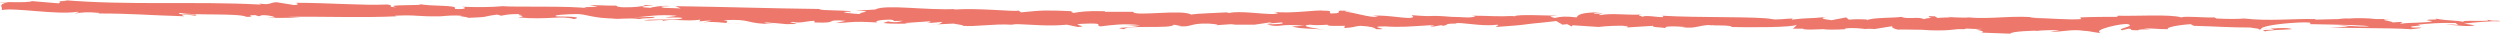 <?xml version="1.0" encoding="utf-8"?>
<!-- Generator: Adobe Illustrator 19.1.0, SVG Export Plug-In . SVG Version: 6.00 Build 0)  -->
<svg version="1.1" id="Layer_1" xmlns="http://www.w3.org/2000/svg" xmlns:xlink="http://www.w3.org/1999/xlink" x="0px" y="0px"
	 width="445.4px" height="6.1px" viewBox="0 0 445.4 6.1" style="enable-background:new 0 0 445.4 6.1;" xml:space="preserve">
<style type="text/css">
	.st0{fill:#EC776A;}
</style>
<path class="st0" d="M443.1,3.5c1.5,0.5-6.2-0.1-3.8,0.5c-1.8-0.5-3-0.2-5.4-0.7c0.1,0.1,0.8,0.2-1.2,0.2l-0.4,0.1l-0.1,0l0.1,0l0,0
	c0.5,0.1,0.9,0.1,1,0.2c-1,0.3-4.2,0.2-5.3,0.4c-1.2-0.1,0.5-0.1-0.2-0.3L426.3,4c-0.2-0.3-3.2-0.5-0.4-0.6l-2.6,0
	c-1.5-0.2-3.6-0.2-4.8-0.1c-1.2-0.1-3,0.3-2,0.1l-4,0.1l0-0.1c-4-0.1-8.1,0.4-12.7-0.1c-1.3,0.1-2.7,0.1-4.9,0l-0.4-0.2
	c-1.7,0.1-5.1-0.3-5.9,0c-1.8-0.6-8.3-0.2-11.3-0.3L377.2,3c-2.1,0-4.1,0-6.6,0.1l0.2,0.3c-2.2,0.2-5.7-0.2-9.2-0.2
	c0.2-0.1,1.1-0.1,1.8,0c-4.2-0.6-8.8,0.3-12.6-0.1c-0.9,0.1-1.6,0-2.3,0l0.2,0l-0.4,0c-0.4,0-0.8-0.1-1.3-0.1
	c0.4,0.1,0.8,0.1,1.1,0.1c-0.7,0-1.8,0-2.9,0.1l-0.5-0.3l-0.3,0c-1.1-0.1-0.9,0.1-0.3,0.3c-0.5,0-1,0.1-1.4,0.2
	c-0.9-0.5-2.8,0.1-4-0.4c-0.7,0.2-5.4,0.1-6,0.6c0-0.1-0.4-0.1,0.2-0.1c-1.2-0.1-2.4-0.1-3.5,0l-0.5-0.4l-2.6,0.5
	c-1.6-0.2-2.3-0.4-0.7-0.6c-3.8,0.4-3.1,0.1-6.4,0.5l0.2-0.2c-1.2,0-3,0.3-3.7,0.1c-2.6-0.5-12.9-0.2-19.6-0.6
	c1.3,0.7-3.1-0.3-3.4,0.2c-0.4-0.2-1.3-0.3-0.2-0.4c-3.4,0.1-5.1-0.3-7.5,0.1c-0.4-0.2,0.7-0.2,0.4-0.3c-0.3,0-1.1,0.1-1.4,0
	c-0.3-0.1,0.5-0.1,1-0.2c-3.5,0-3.9,0.5-4.1,0.9c-1.8-0.2-2.7-0.2-3.9,0.1c-0.6-0.2-1.6-0.3,0.5-0.4c-1.2,0-7.5-0.3-7.6,0.1
	c-0.4-0.1-1.7,0-2,0c-2.7,0-3-0.1-5.7-0.1l0.7,0.1c-1.1,0.4-2.2,0.1-4.4,0.1l0.1,0c-5-0.4-2.1,0.1-7.1-0.3l0.3,0.3
	c-0.5,0.6-4.3-0.4-7.2-0.2l1,0.2c-1.6,0.2-4.3-0.8-5.9-0.9c-0.3-0.1,0.5-0.1,1-0.1c-4.1-0.4-0.5,0.4-3.6,0.4
	c-0.6-0.2,0.7-0.5-1.3-0.5c-1-0.2-6,0.6-8.8,0.2c0.6,0.2,1.2,0.3-0.2,0.4c-2.2,0-5.9-0.6-7.8-0.2c-0.3,0-0.4-0.1-0.4-0.1
	c-1.7,0.1-5.4,0.2-6.4,0.4c-1.5-1-10.3,0.4-10.3-0.5l-5.1,0l0.1-0.1c-3.3-0.1-4.4,0.1-5.6,0.3C190.5,2.1,191,2,191.1,2
	c-4.8-0.2-5.2-0.2-9.2,0.2l-0.4-0.3c-1.1,0.2-6.9-0.5-11.6-0.2c0,0,0.1-0.1,0.5-0.1c-5.3,0.3-12.6-0.9-14.5,0.1l-3.5,0.2
	c4.5,0.1-0.7,0.4,1.2,0.6c-1.8,0-4.6-0.4-2.4-0.4l0.3,0.1c0.8-0.5-5.6-0.2-5.5-0.6c-8.8-0.1-17.5-0.4-25.7-0.5l1,0.4l-2.9-0.1
	c-0.8-0.1-1-0.3,1-0.3c-1.1-0.2-3.5,0.2-3.5,0.3c-4-0.2,1.6-0.5,0.3-0.5l-1.7,0L115,1c-1.4,0.2-1.5,0.3-4,0.3
	c-1.6-0.1-0.8-0.3-1.4-0.3c0,0-0.2,0-0.9,0L105,0.9l1.5,0.3c-1.6,0.1-3.4,0-1.7,0.3C102.3,1,91.1,1.3,89.6,1.1
	c-2.3,0.2-4.5,0.2-7.3,0.1c0.7,0.1,1.1,0.5-1.3,0.4c0.9-0.8-4.4-0.4-6.3-0.9c1.7,0.4-6.8,0-4.1,0.6c-2-0.1-0.1-0.3-1.6-0.5
	C64.4,1,58.7,0.5,52.8,0.5c-0.1,0.1,0.9,0.3-0.4,0.4l-3.1-0.5c-1.2,0-1.1,0.6-3.2,0.2c0.3,0.1,0.7,0.2,0,0.2C34.7,0.2,22.8,1,11.1,0
	c1.6,0.2,0.5,0.2-0.7,0.2c0.8,0.1,0,0.3,0.1,0.4L5.7,0.2C4.8,0.6,0.5,0.2,0,0.5l1.5-0.1c-2.1,0.4-0.9,0.8-1.2,1.4
	c2.3-0.5,9.8,0.9,13.5,0.3c0.8,0.1-0.7,0.2-0.3,0.3c1-0.2,2.1-0.3,4.2-0.1l-0.2,0.1c6,0,8.6,0.3,15.3,0.5l-0.5-0.3
	c1.4,0,1.8,0.1,2.4,0.2c1.7-0.4-4.1-0.1-2.6-0.5C34.3,2.8,42.6,2.3,43.9,3c2.2,0-0.7-0.3,1.6-0.3l0.6,0.2l0.6-0.2
	c1.5,0,2.2,0.3,2.3,0.4c-0.4,0-1,0-1.4,0c1.9,0.2,5.3,0,6,0L51.3,3c6.1-0.1,13.5,0.2,19.4-0.1l-0.4-0.1c4.5-0.2,3.6,0.2,8.5,0.1
	l-0.2,0c1-0.1,2.3-0.2,3.7-0.1C81,2.9,84.6,3.1,83,3.2C87.9,3,85.4,3,88.6,2.6l0.7,0.2c1.1-0.2,1.2-0.3,3.7-0.3
	c-2,0.2,1.6,0.3-0.7,0.6c5.2,0.5,7.7-0.4,10,0.3c2.4-0.6-4.5-0.4-3.1-0.5c-1.1-0.2,2-0.4,3.6-0.4c1.7,0,2.8,0.8,7,0.8
	c-0.4,0-0.4,0-0.9,0c1.6,0.2,3-0.2,5,0.1c1.1-0.3,2.5,0,2.8-0.4l-3.8,0.1c2.2-0.1,4.2-0.6,7.7-0.3c-0.3,0.1-1.3,0.2-2.1,0.3
	c1,0.1,2-0.1,3.1,0.1c-0.3,0.5-4.6,0.1-6.9,0.4c1.1,0.2,4.4-0.3,3.2,0.2c1.7-0.6,4.1,0.1,6.9-0.3l-0.2,0.3c0.4,0,1.4-0.2,2.2-0.1
	l-1.5,0.3c2.3-0.3,4.4,0.3,6.6,0.2c-4.6,0-1-0.3-3-0.6c5.6-0.3,3.2,0.7,9.6,0.7c-0.9,0-3.2-0.2-1.9-0.3c1.2,0.1,2.8,0.2,3.5,0.3
	c4.2,0-0.6-0.3,1.1-0.4c1.4,0.3,2.1-0.1,3.9-0.2l0,0.3c4.8,0.2,1.3-0.6,5.6-0.3l-1.8,0.4l2.2-0.1L150.7,4c2.4-0.2,3.2-0.1,5.6,0
	c-0.6-0.2,0.3-0.5,2.4-0.5c1.4,0.2-0.8,0.3,2.2,0.2c-0.7,0.2-1.4,0.4-2.7,0.1c-0.1,0.1-0.7,0.2-0.8,0.3c1.5,0.2,3.9,0.1,5,0.1
	c-0.4,0-0.9,0-1.2-0.1l4.3-0.3c0.7,0.1,0.1,0.2-0.4,0.3c0.9,0,1.5-0.1,2.8-0.2c-0.3,0.2-0.3,0.5-2.1,0.5l4.1-0.2
	c0.3,0.1,2.1,0.3,1.6,0.4c2.3,0.2,5.6-0.4,8.7-0.2c0.2,0,0.5-0.1,1.1-0.1c2.9,0.1,5.4,0.4,8.8,0.1l1.9,0.4c2.7-0.1-2.6-0.5,1.8-0.6
	c3.1-0.1,1.2,0.4,2.3,0.5c1.6-0.2,4.3-0.6,7.1-0.2c-1,0.1-1.7,0-2.6,0l2.2,0.2c-2.6,0.3-4.6,0.2-2.5,0.5c0.3-0.8,8.5,0,8.8-0.8
	l1.4,0.2c-0.4,0-0.5,0-0.9,0c2.8,0.4,2.1-0.5,5.7-0.4c1.3,0.1,2.1,0.2,1.3,0.3l2.8-0.2c0.8,0,0.6,0.2-0.2,0.1l4.3,0l0,0
	c0.6-0.1,2-0.3,2.7-0.4c1.1,0.1-0.5,0.1-0.3,0.2l2.4-0.2c1,0.2-1,0.4-2.6,0.3c2.2,0.8,2-0.2,6.7,0.3l-2.2,0.1
	c1.4,0.5,3.2,0.3,5.7,0.6c-0.6-0.1-5.1-0.7-2.5-0.9c0.7,0.1,1.7,0.1,3.1,0c0,0.3,1.4,0.2,3.1,0.2l-0.1,0.4c1.8-0.1,1.7-0.3,2.8-0.4
	c2,0.1,2.5,0.3,2.9,0.6c3.3,0.1-2.3-0.5,1.6-0.5c2.7,0.2,4.6,0,7.9-0.2c1.9,0.1-0.3,0.2,0.3,0.3l1.7-0.3c0.4,0,0.3,0.1,0.2,0.1
	c1.4-0.1,0.1-0.4,2.4-0.4c0.6-0.4,4.6,0.6,7.4,0.2c0.7,0.1-0.3,0.2-0.1,0.4c3.8-0.3,3.3-0.2,6.4-0.6c0,0,3.2-0.3,5.4-0.6
	c-0.7-0.1-1.3-0.3-1.7-0.3c0,0,1.2,1,1.7,1c-0.2,0.1-0.4,0.1-0.3,0.1c0.1,0,0.5,0,1.1-0.1l0.8,0.4l0.2-0.2l4.6,0.3
	c3.3-0.4,6.9-0.1,4.2-0.2c1.4,0.1,1.1,0.2,0.7,0.3l4.8-0.3c-0.1,0.3,1,0.2,2.3,0.4c-0.9-0.6,5.2-0.1,2.8-0.2c2.6,0.5,3.4-0.6,6-0.3
	c-0.6,0-0.9,0-1.1,0.1c1.4-0.2,4.7,0,3.9,0.2l-0.6,0c3.9,0.1,11.7,0.1,12.3-0.4c0,0.1-0.5,0.6-0.7,0.7l1.9,0
	c-0.6,0.4,6.7-0.1,3.5,0.1c0.9,0.1,2,0.1,4,0c-0.6-0.1,0.9-0.4,3.8,0c-0.9-0.1,1.7-0.1,1.2,0l3.7-0.6c-0.9,0.1-0.2,0.5,0.7,0.7
	c-0.4-0.1,3.2,0,4.2,0l1.6,0.1c4.2,0.1,3.8-0.3,5.9-0.2c1-0.3,0.3,0.1,4-0.1c0,0,0.8-0.2-1.9,0.2c1.6,0.2,1.5,0.5,0.8,0.5l5.4,0.2
	c-0.2-0.4,4.6-0.6,4.7-0.5c0.5-0.1,3.7-0.2,4-0.1l-1.6,0.2c2.1,0.2,3.5-0.5,6.1-0.1c0.9,0,2.6,0.5,2.8,0.3c-1.4-0.5,3.9-1.7,4.9-1.5
	c1.5,0.4-2.2,0.8-1,1.1c0.1-0.1,0.9-0.2,1.2-0.3c0.9,0.1-0.4,0.3,1.6,0.3c0.3-0.4,4.1,0.1,1-0.3c2-0.1,2.1,0.1,4.4,0.1
	c-0.7-0.3,2.1-0.8,4.1-0.9c-0.1,0.1,0.3,0.2,0.5,0.3c4.1,0.1,6.2,0.3,10,0.3c0.3,0.1,2.2,0.2,1.4,0.4c0.5-0.1,1-0.2,2.2-0.2
	c2.3,0.4-2.6,0-0.9,0.5c0.1-0.2,3-0.3,4.7-0.4c-0.5-0.4-3.8-0.1-5.5,0c0-0.5,2.9-1,6.9-1.2c3.2-0.1,1.4,0.3,1.9,0.3
	c5.9,0.1,10,0.2,10.5,0.4c-2.6,0.1-3.9-0.2-5.7-0.2l2.1,0.2c-0.8,0.1-2.5,0.2-3.5,0.1c1.6,0.3,10,0.1,14.6,0.4
	c0.8-0.1,2.2-0.2,1.6-0.3l-1.4,0c-1.3-0.3,2.7-0.3,0.9-0.5c1.9-0.2,4.1-0.4,6.8-0.3l0.5,0.4c-0.1-0.1-1.8-0.2-2.5-0.1
	c1.1-0.1,4.2,0.5,5.4,0.1l-1.9-0.3c1.9-0.2,4.4-0.5,6.8-0.4C444.3,3.5,444.8,3.9,443.1,3.5"/>
</svg>
